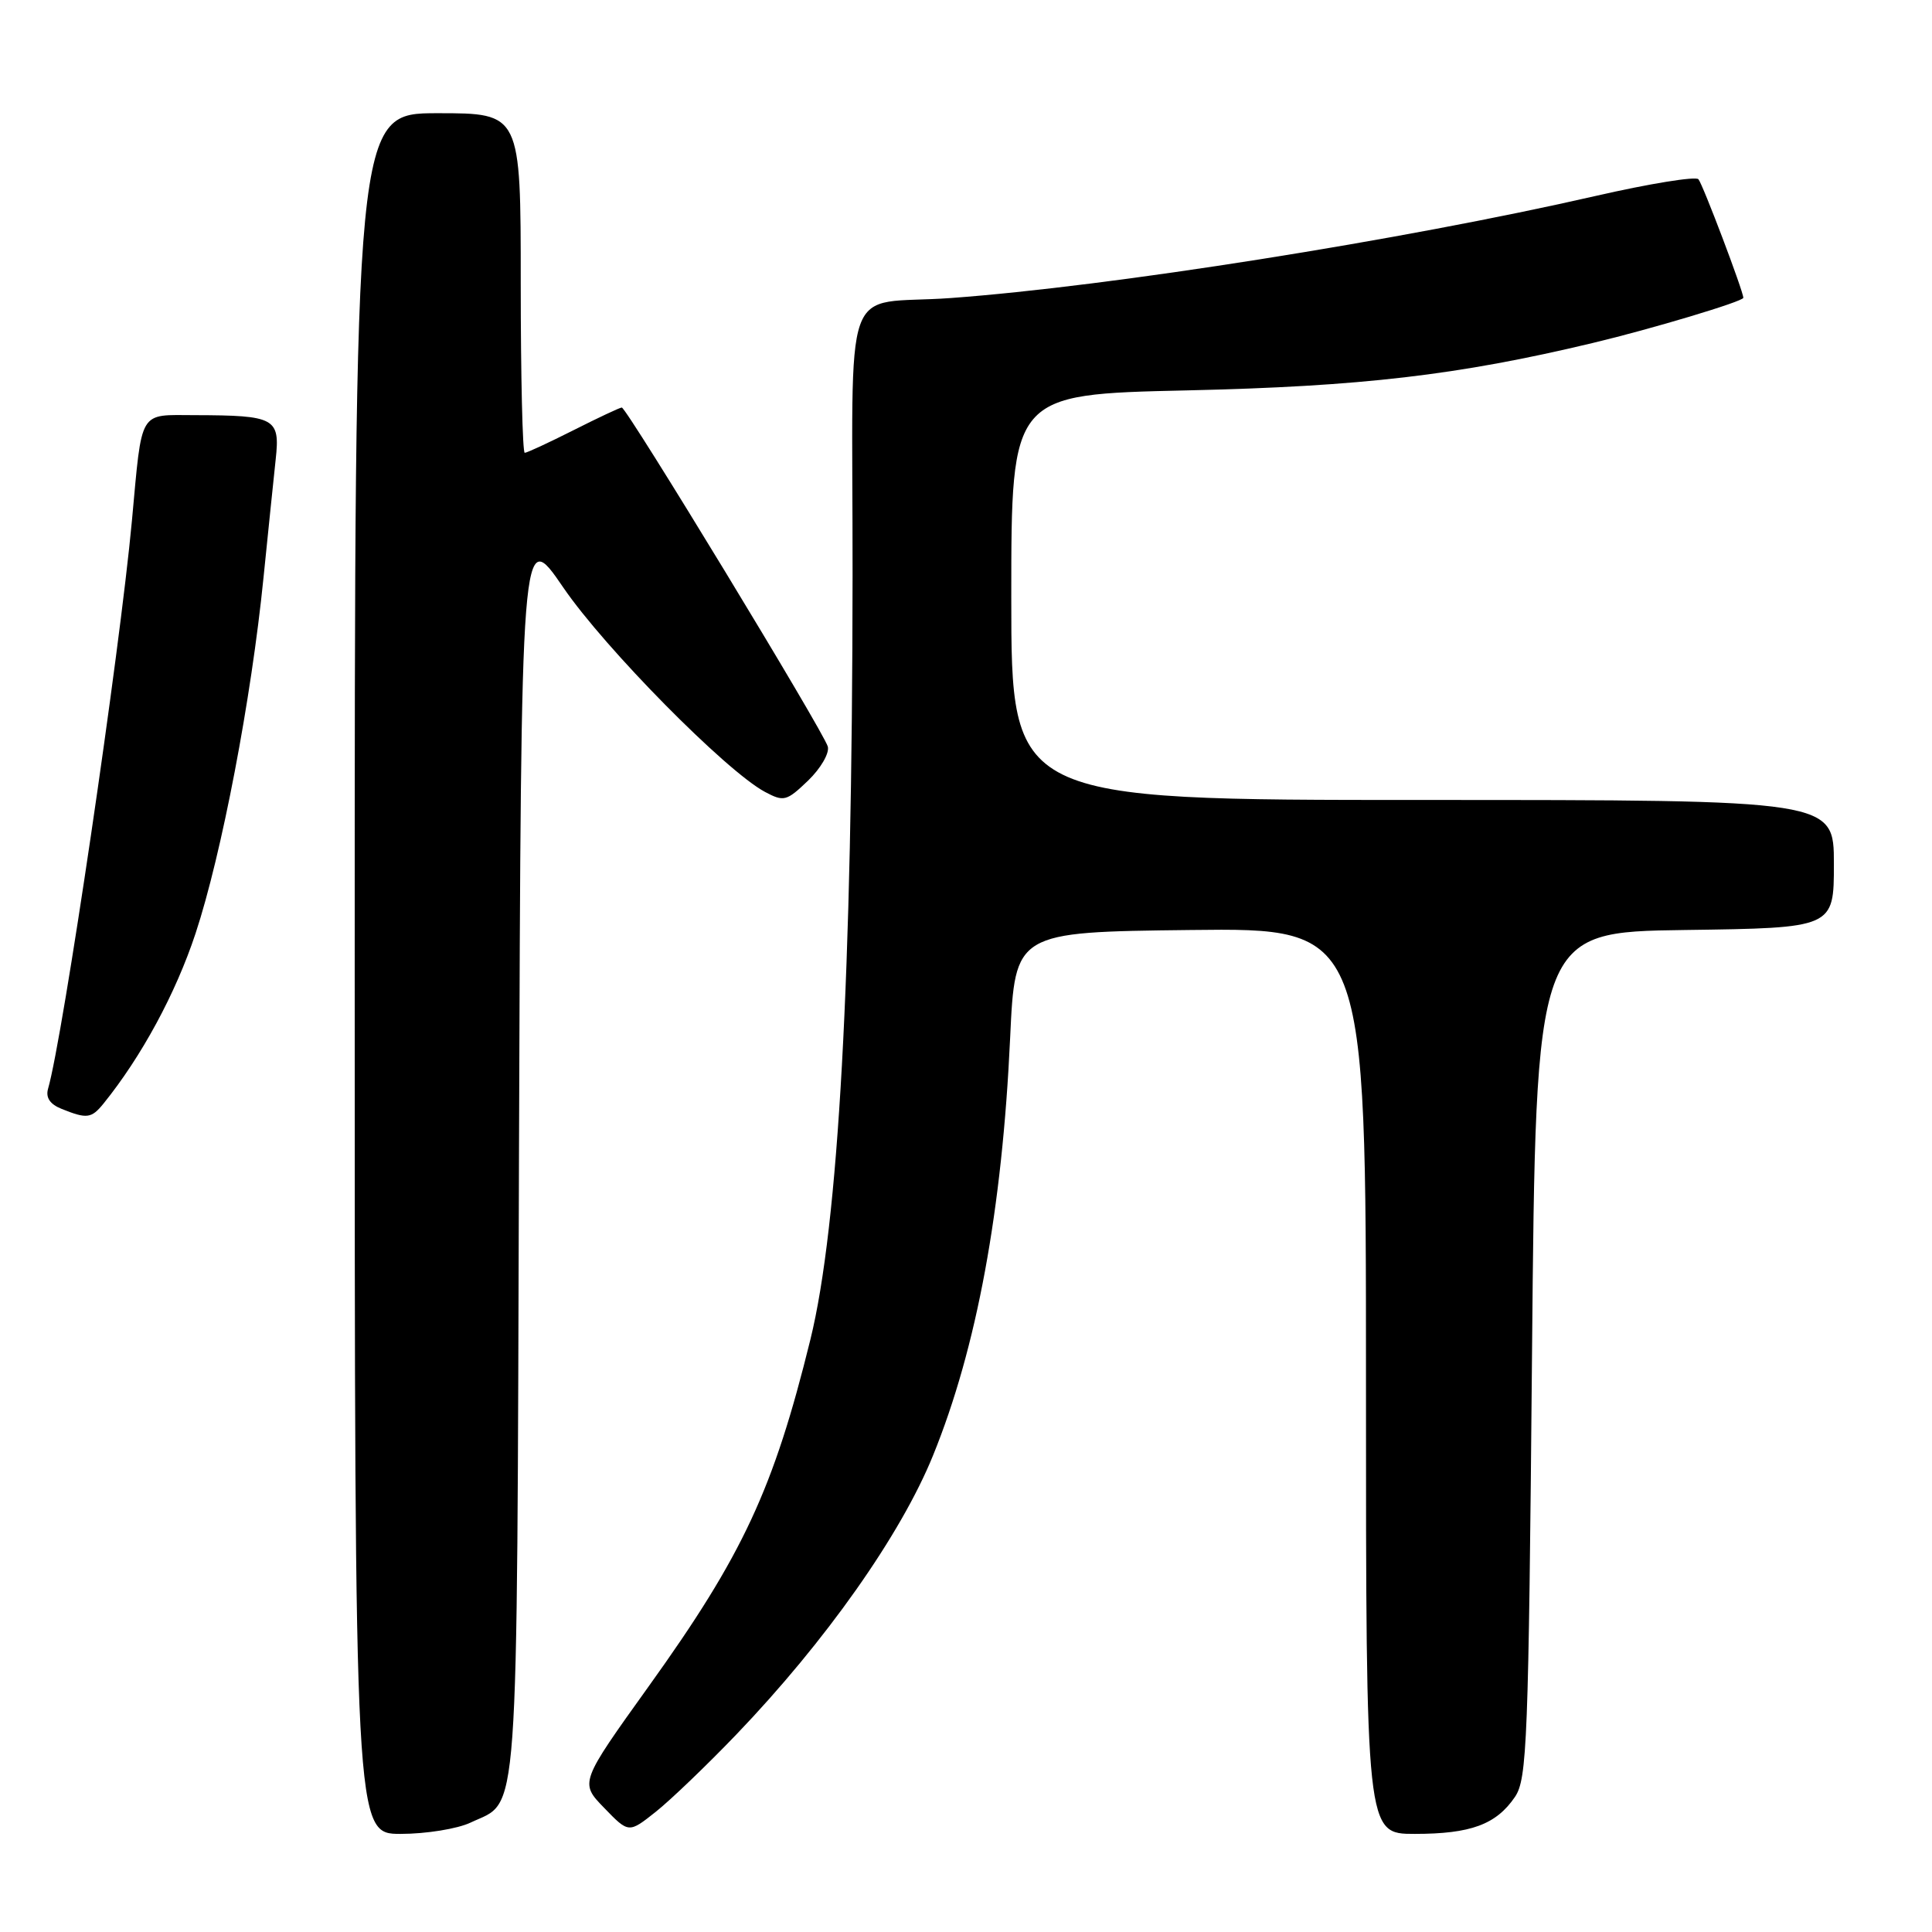 <?xml version="1.0" encoding="UTF-8" standalone="no"?>
<!DOCTYPE svg PUBLIC "-//W3C//DTD SVG 1.1//EN" "http://www.w3.org/Graphics/SVG/1.1/DTD/svg11.dtd" >
<svg xmlns="http://www.w3.org/2000/svg" xmlns:xlink="http://www.w3.org/1999/xlink" version="1.1" viewBox="0 0 256 256">
 <g >
 <path fill="currentColor"
d=" M 62.36 241.50 C 68.85 238.42 68.47 243.70 68.77 152.59 C 69.05 69.67 69.05 69.67 74.64 77.85 C 80.15 85.91 96.19 102.16 101.36 104.93 C 103.86 106.26 104.22 106.17 107.07 103.44 C 108.74 101.83 109.92 99.81 109.69 98.93 C 109.20 97.05 83.04 54.00 82.39 54.00 C 82.14 54.00 79.27 55.35 76.00 57.00 C 72.73 58.65 69.82 60.00 69.53 60.00 C 69.24 60.00 69.00 49.88 69.00 37.50 C 69.00 15.00 69.00 15.00 58.00 15.00 C 47.00 15.00 47.00 15.00 47.00 129.00 C 47.00 243.00 47.00 243.00 53.10 243.00 C 56.45 243.00 60.62 242.33 62.36 241.50 Z  M 97.55 229.85 C 109.40 217.49 119.37 203.36 123.63 192.86 C 129.43 178.60 132.80 160.33 133.85 137.50 C 134.50 123.50 134.50 123.50 157.75 123.23 C 181.00 122.96 181.00 122.96 181.00 182.98 C 181.00 243.00 181.00 243.00 187.45 243.00 C 194.88 243.00 198.25 241.76 200.74 238.10 C 202.35 235.72 202.54 230.86 203.00 179.50 C 203.50 123.50 203.50 123.50 223.25 123.23 C 243.00 122.96 243.00 122.96 243.00 114.48 C 243.00 106.00 243.00 106.00 188.50 106.00 C 134.00 106.00 134.00 106.00 134.00 79.13 C 134.00 52.25 134.00 52.25 157.25 51.73 C 180.38 51.21 193.21 49.71 210.99 45.46 C 218.84 43.59 231.00 39.94 231.00 39.46 C 231.00 38.60 225.63 24.42 225.05 23.75 C 224.69 23.34 218.57 24.33 211.45 25.96 C 185.75 31.84 147.10 37.95 126.00 39.49 C 111.26 40.56 113.00 35.65 112.97 76.27 C 112.93 129.37 111.11 162.33 107.38 177.50 C 102.50 197.32 98.45 206.03 85.99 223.40 C 76.81 236.21 76.81 236.21 80.06 239.56 C 83.31 242.92 83.31 242.92 86.91 240.06 C 88.88 238.49 93.67 233.89 97.55 229.85 Z  M 13.70 146.25 C 18.76 139.99 23.28 131.64 25.91 123.69 C 29.37 113.21 33.30 92.65 34.92 76.50 C 35.53 70.45 36.26 63.42 36.53 60.87 C 37.13 55.39 36.47 55.04 25.84 55.01 C 18.30 55.00 18.86 54.06 17.48 69.00 C 15.87 86.45 8.33 137.50 6.37 144.26 C 6.03 145.44 6.62 146.32 8.18 146.94 C 11.51 148.28 12.11 148.20 13.70 146.25 Z "/>
</g>
</svg>